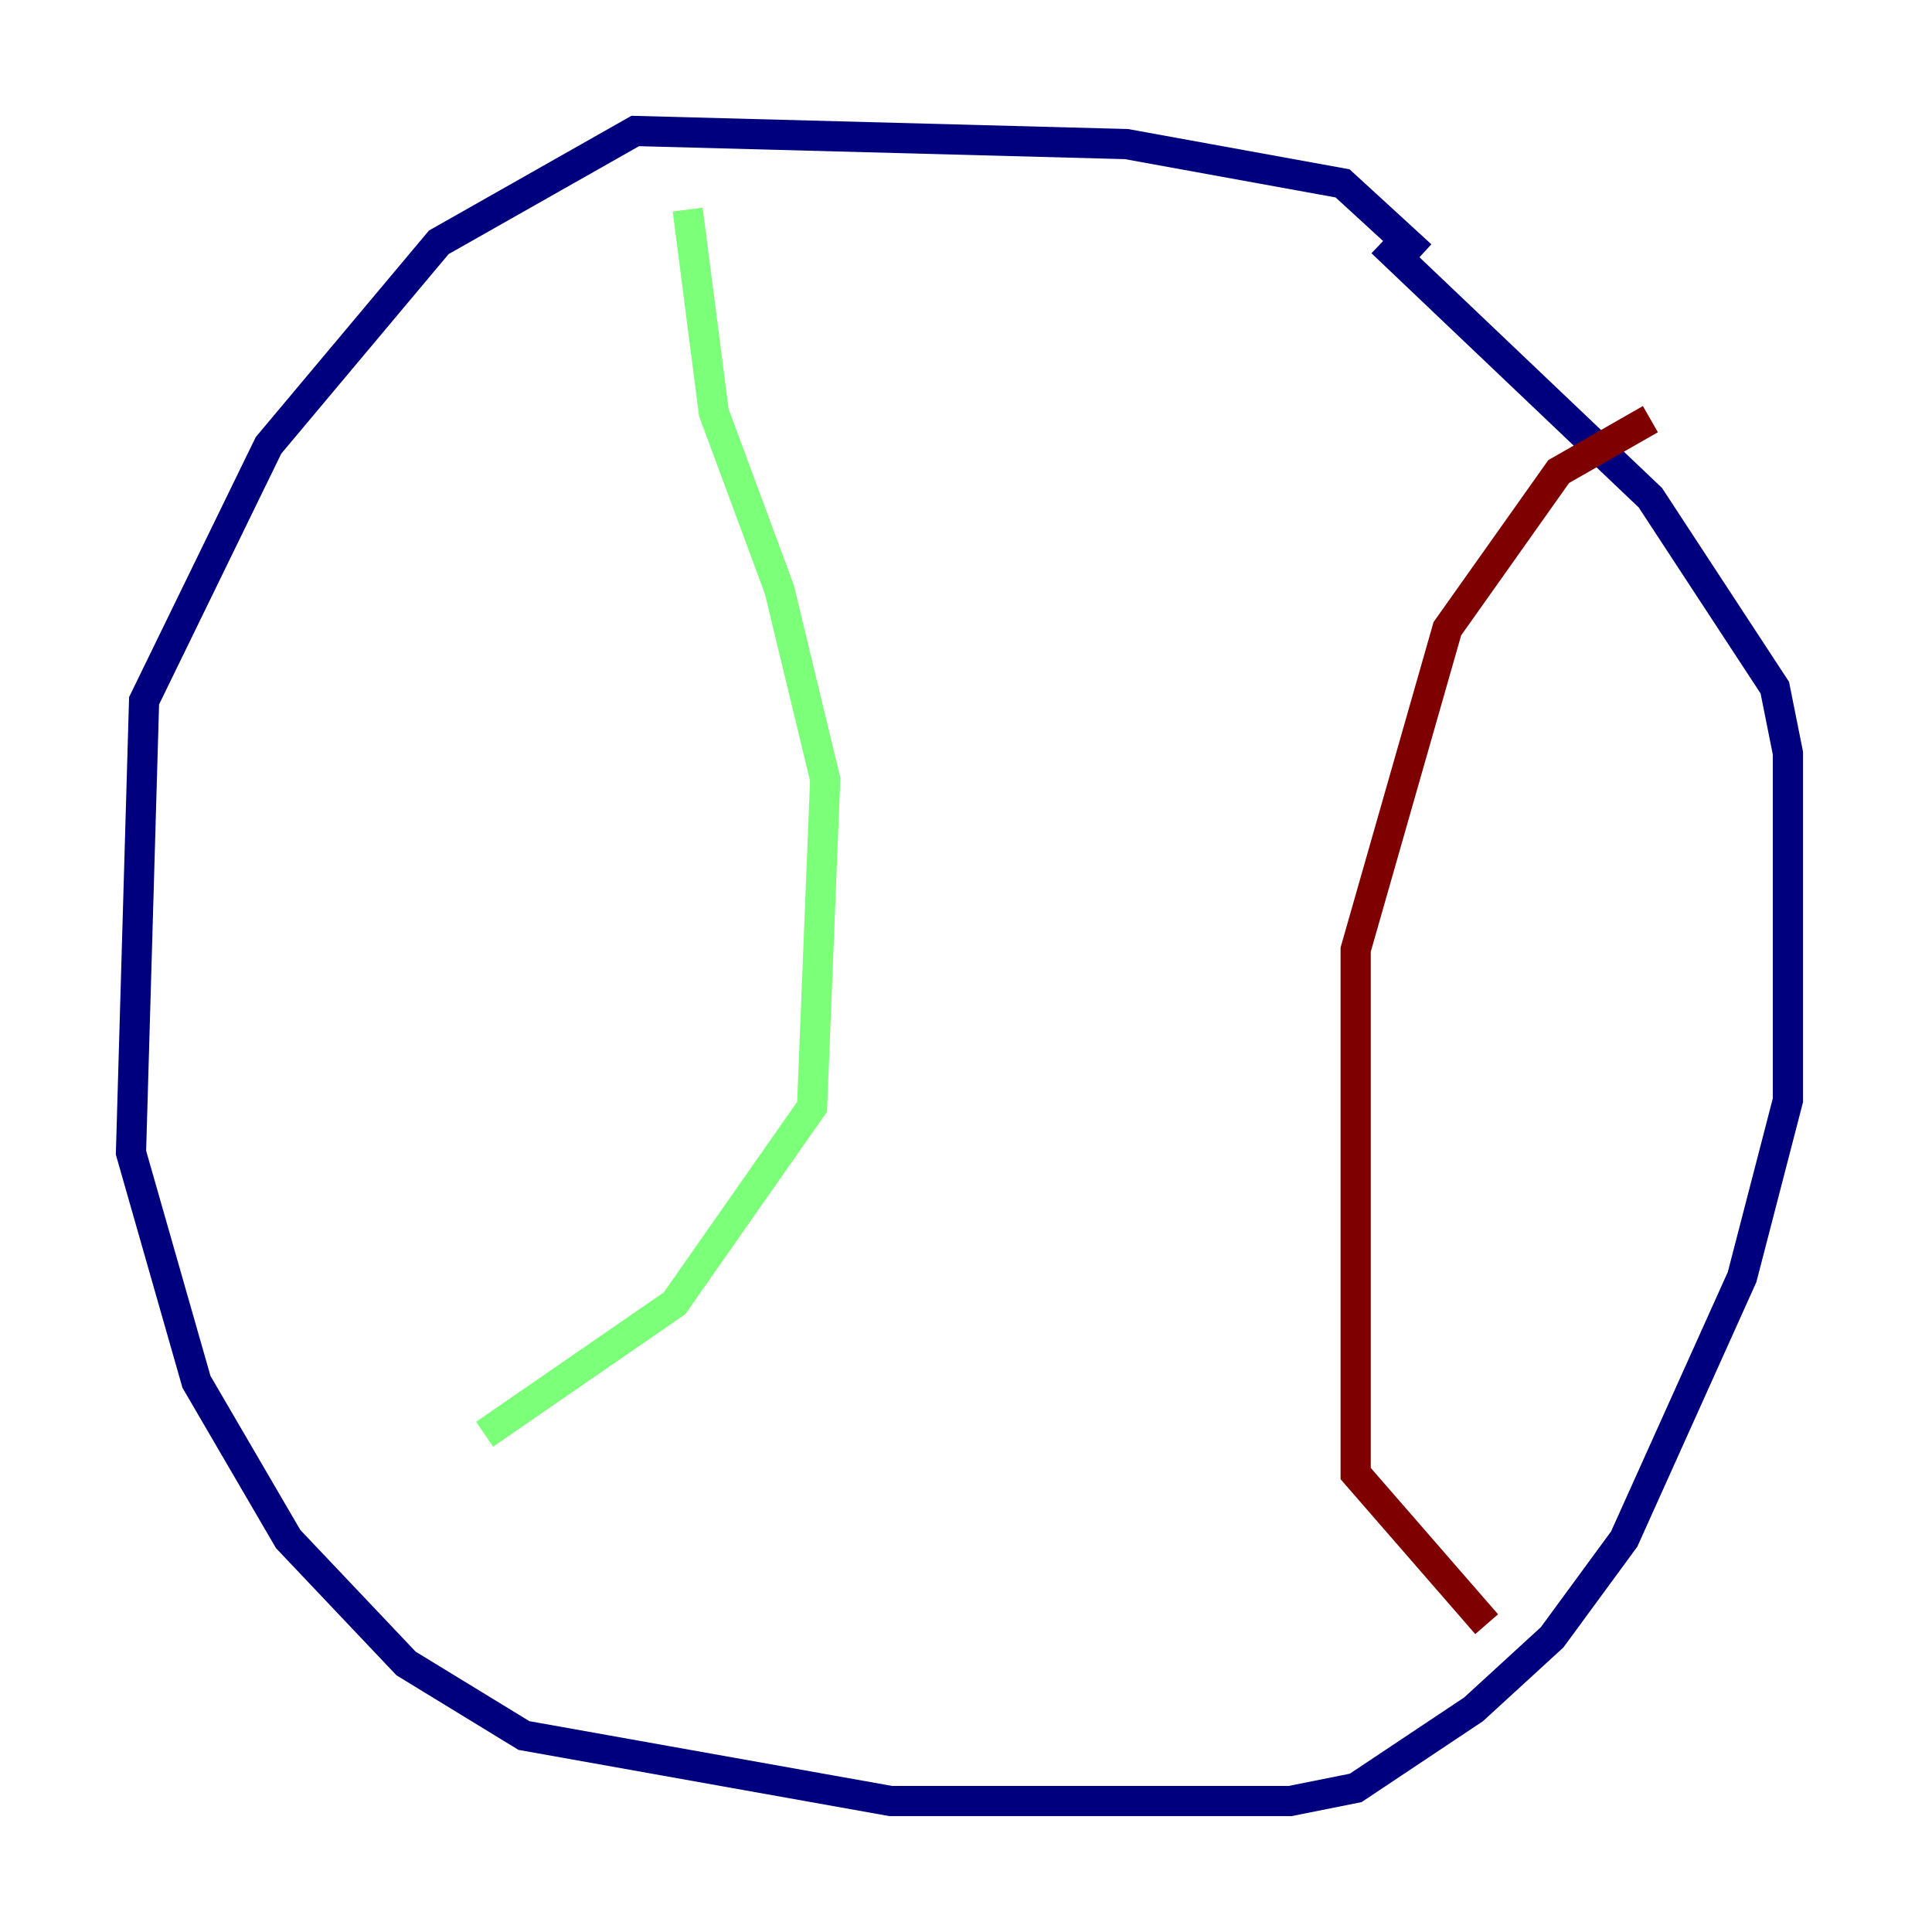 <?xml version="1.0" encoding="utf-8" ?>
<svg baseProfile="tiny" height="128" version="1.2" viewBox="0,0,128,128" width="128" xmlns="http://www.w3.org/2000/svg" xmlns:ev="http://www.w3.org/2001/xml-events" xmlns:xlink="http://www.w3.org/1999/xlink"><defs /><polyline fill="none" points="94.156,16.922 88.949,12.149 74.63,9.546 42.088,8.678 29.071,16.054 17.79,29.505 9.546,46.427 8.678,76.366 13.017,91.552 19.091,101.966 26.902,110.21 34.712,114.983 59.01,119.322 85.478,119.322 89.817,118.454 97.627,113.248 102.834,108.475 107.607,101.966 115.417,84.61 118.454,72.895 118.454,49.898 117.586,45.559 109.342,32.976 91.552,16.054" stroke="#00007f" stroke-width="2" /><polyline fill="none" points="45.559,13.885 47.295,27.336 51.634,39.051 54.671,51.634 53.803,73.329 44.691,86.346 32.108,95.024" stroke="#7cff79" stroke-width="2" /><polyline fill="none" points="109.342,27.77 103.268,31.241 95.891,41.654 89.817,62.915 89.817,97.627 98.495,107.607" stroke="#7f0000" stroke-width="2" /></svg>